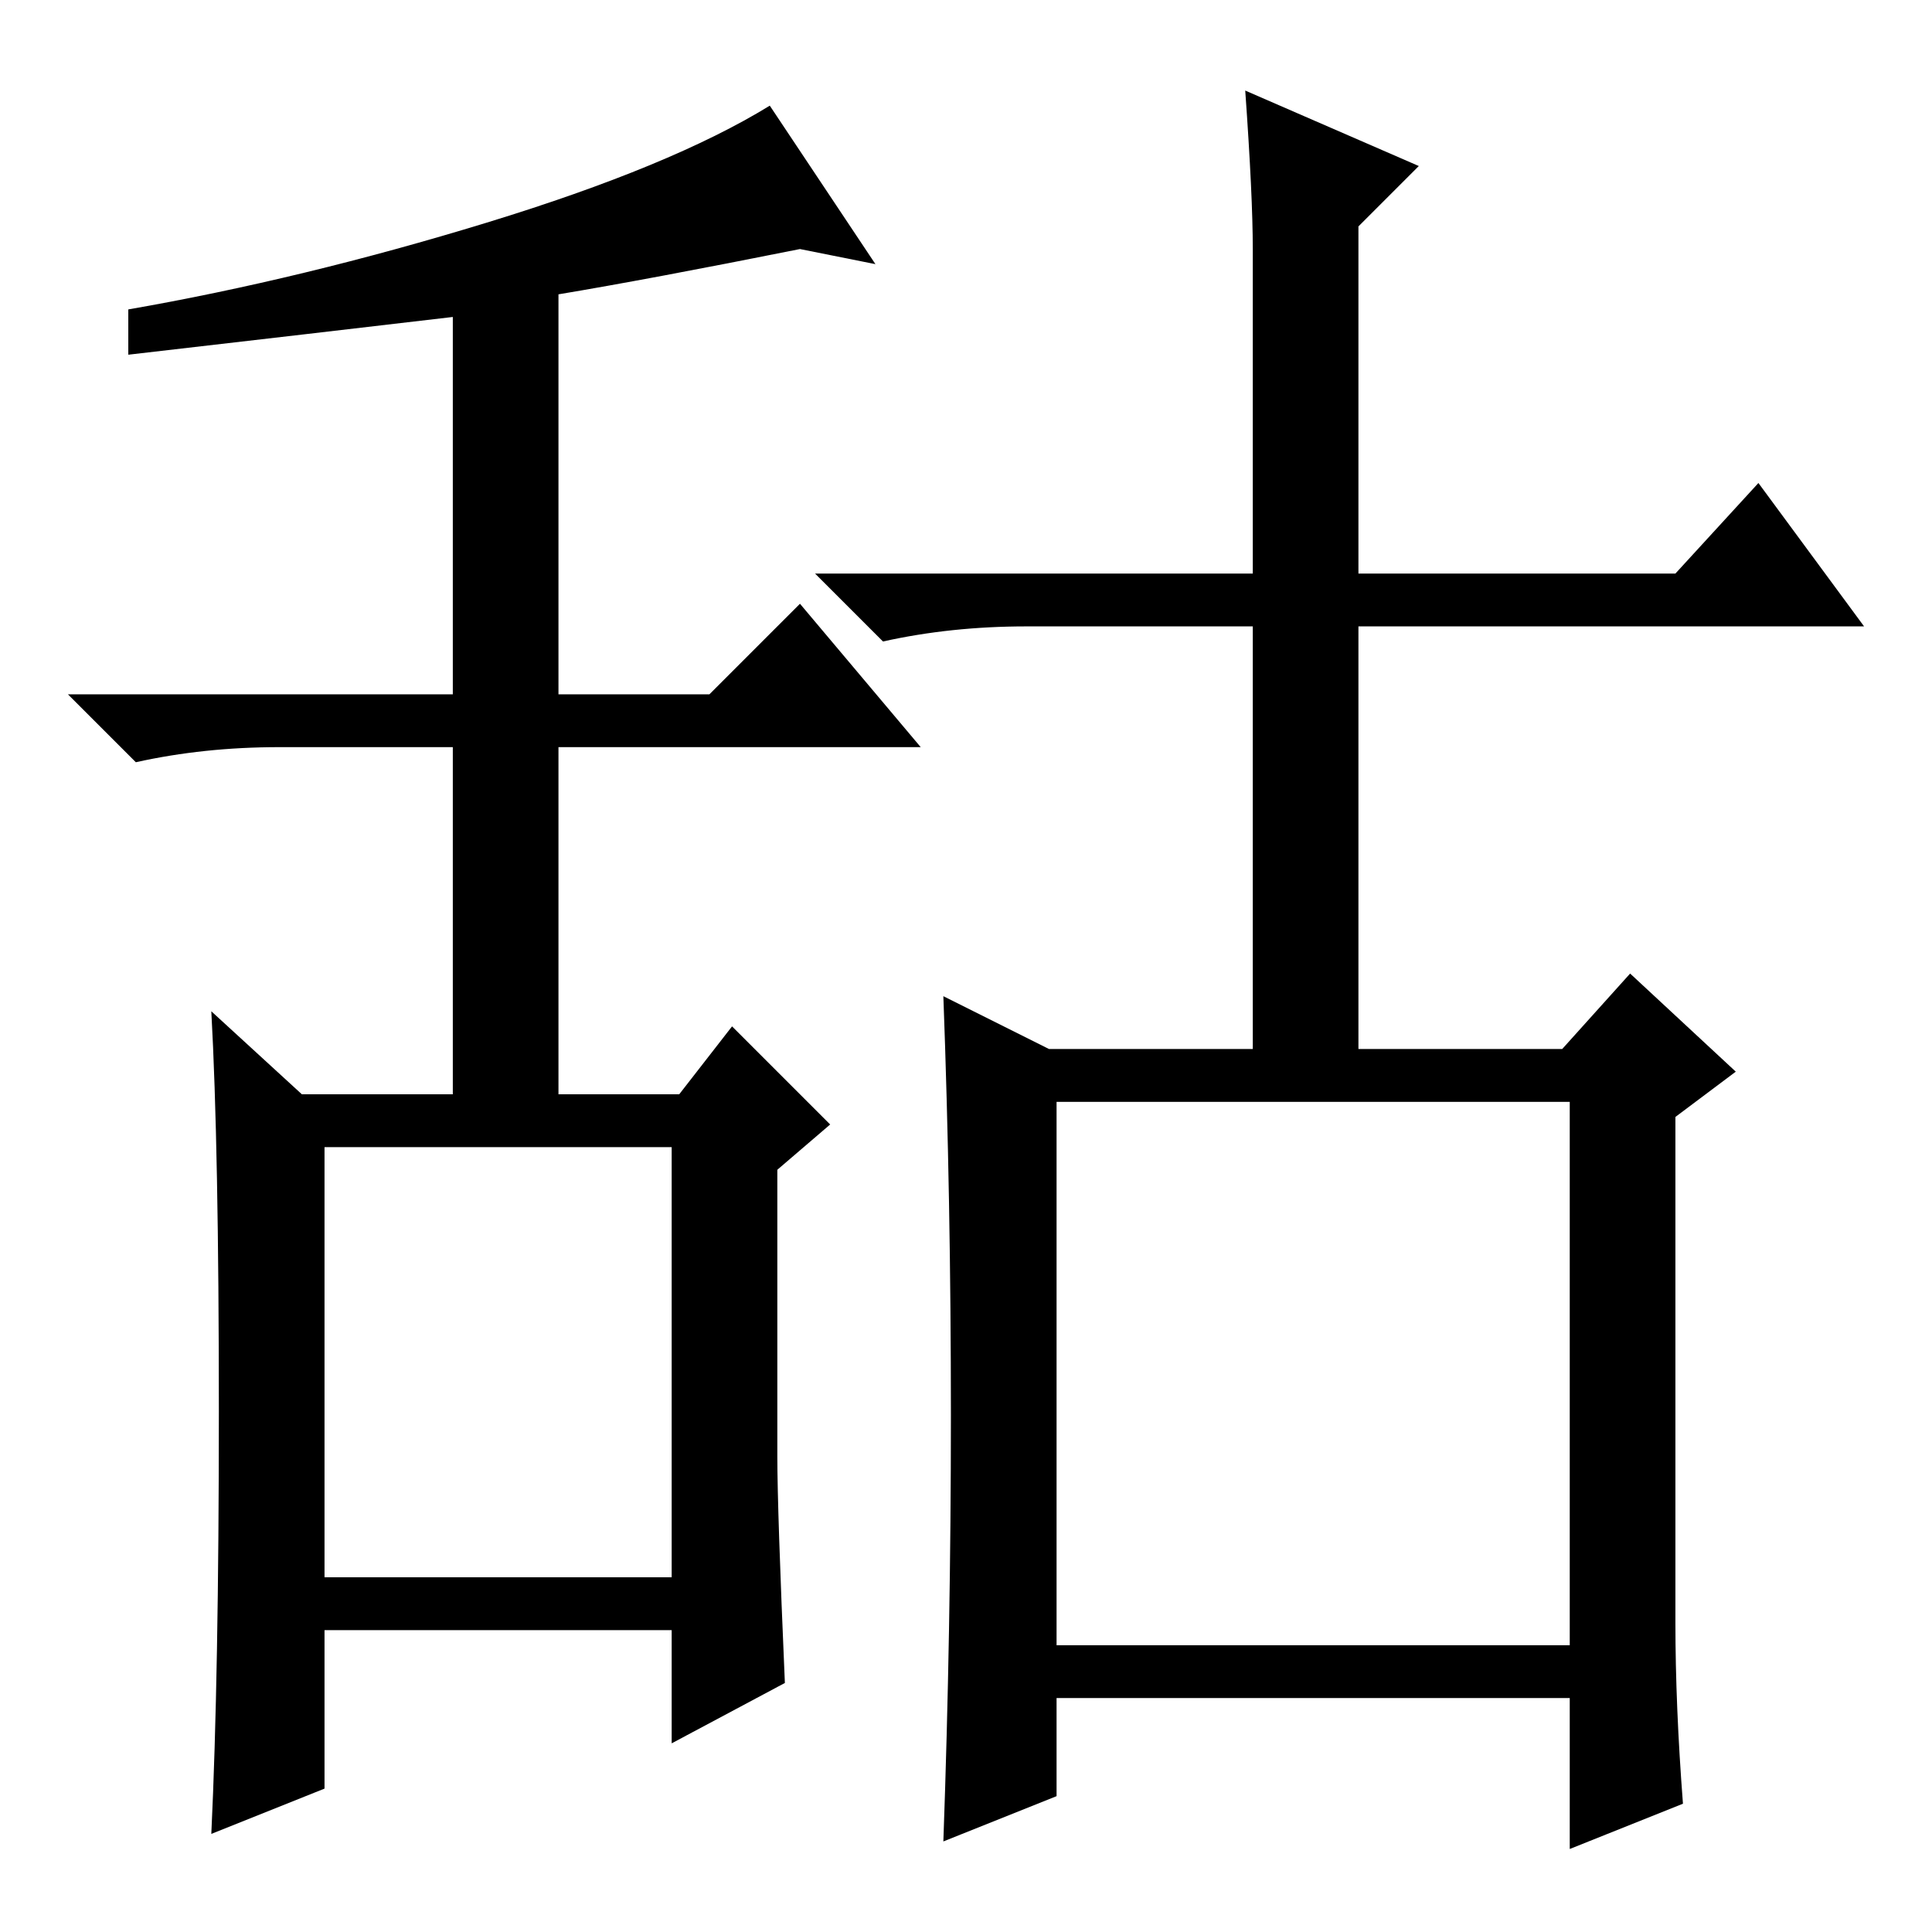 <?xml version="1.0" standalone="no"?>
<!DOCTYPE svg PUBLIC "-//W3C//DTD SVG 1.1//EN" "http://www.w3.org/Graphics/SVG/1.1/DTD/svg11.dtd" >
<svg xmlns="http://www.w3.org/2000/svg" xmlns:xlink="http://www.w3.org/1999/xlink" version="1.1" viewBox="0 -36 256 256">
  <g transform="matrix(1 0 0 -1 0 220)">
   <path fill="currentColor"
d="M29 69q0 35 -1 53l12 -11h20v46h-23q-10 0 -19 -2l-9 9h51v50q-17 -2 -43 -5v6q23 4 47.5 11.5t37.5 15.5l14 -21l-10 2q-20 -4 -32 -6v-53h20l12 12l16 -19h-48v-46h16l7 9l13 -13l-7 -6v-38q0 -7 1 -30l-15 -8v15h-46v-21l-15 -6q1 21 1 56zM43 47h46v57h-46v-57z
M166 223q0 7 -1 21l23 -10l-8 -8v-46h42l11 12l14 -19h-67v-56h27l9 10l14 -13l-8 -6v-67q0 -11 1 -24l-15 -6v20h-68v-13l-15 -6q1 28 1 56.5t-1 55.5l14 -7h27v56h-30q-10 0 -19 -2l-9 9h58v43zM140 38h68v72h-68v-72z" />
  </g>

</svg>

